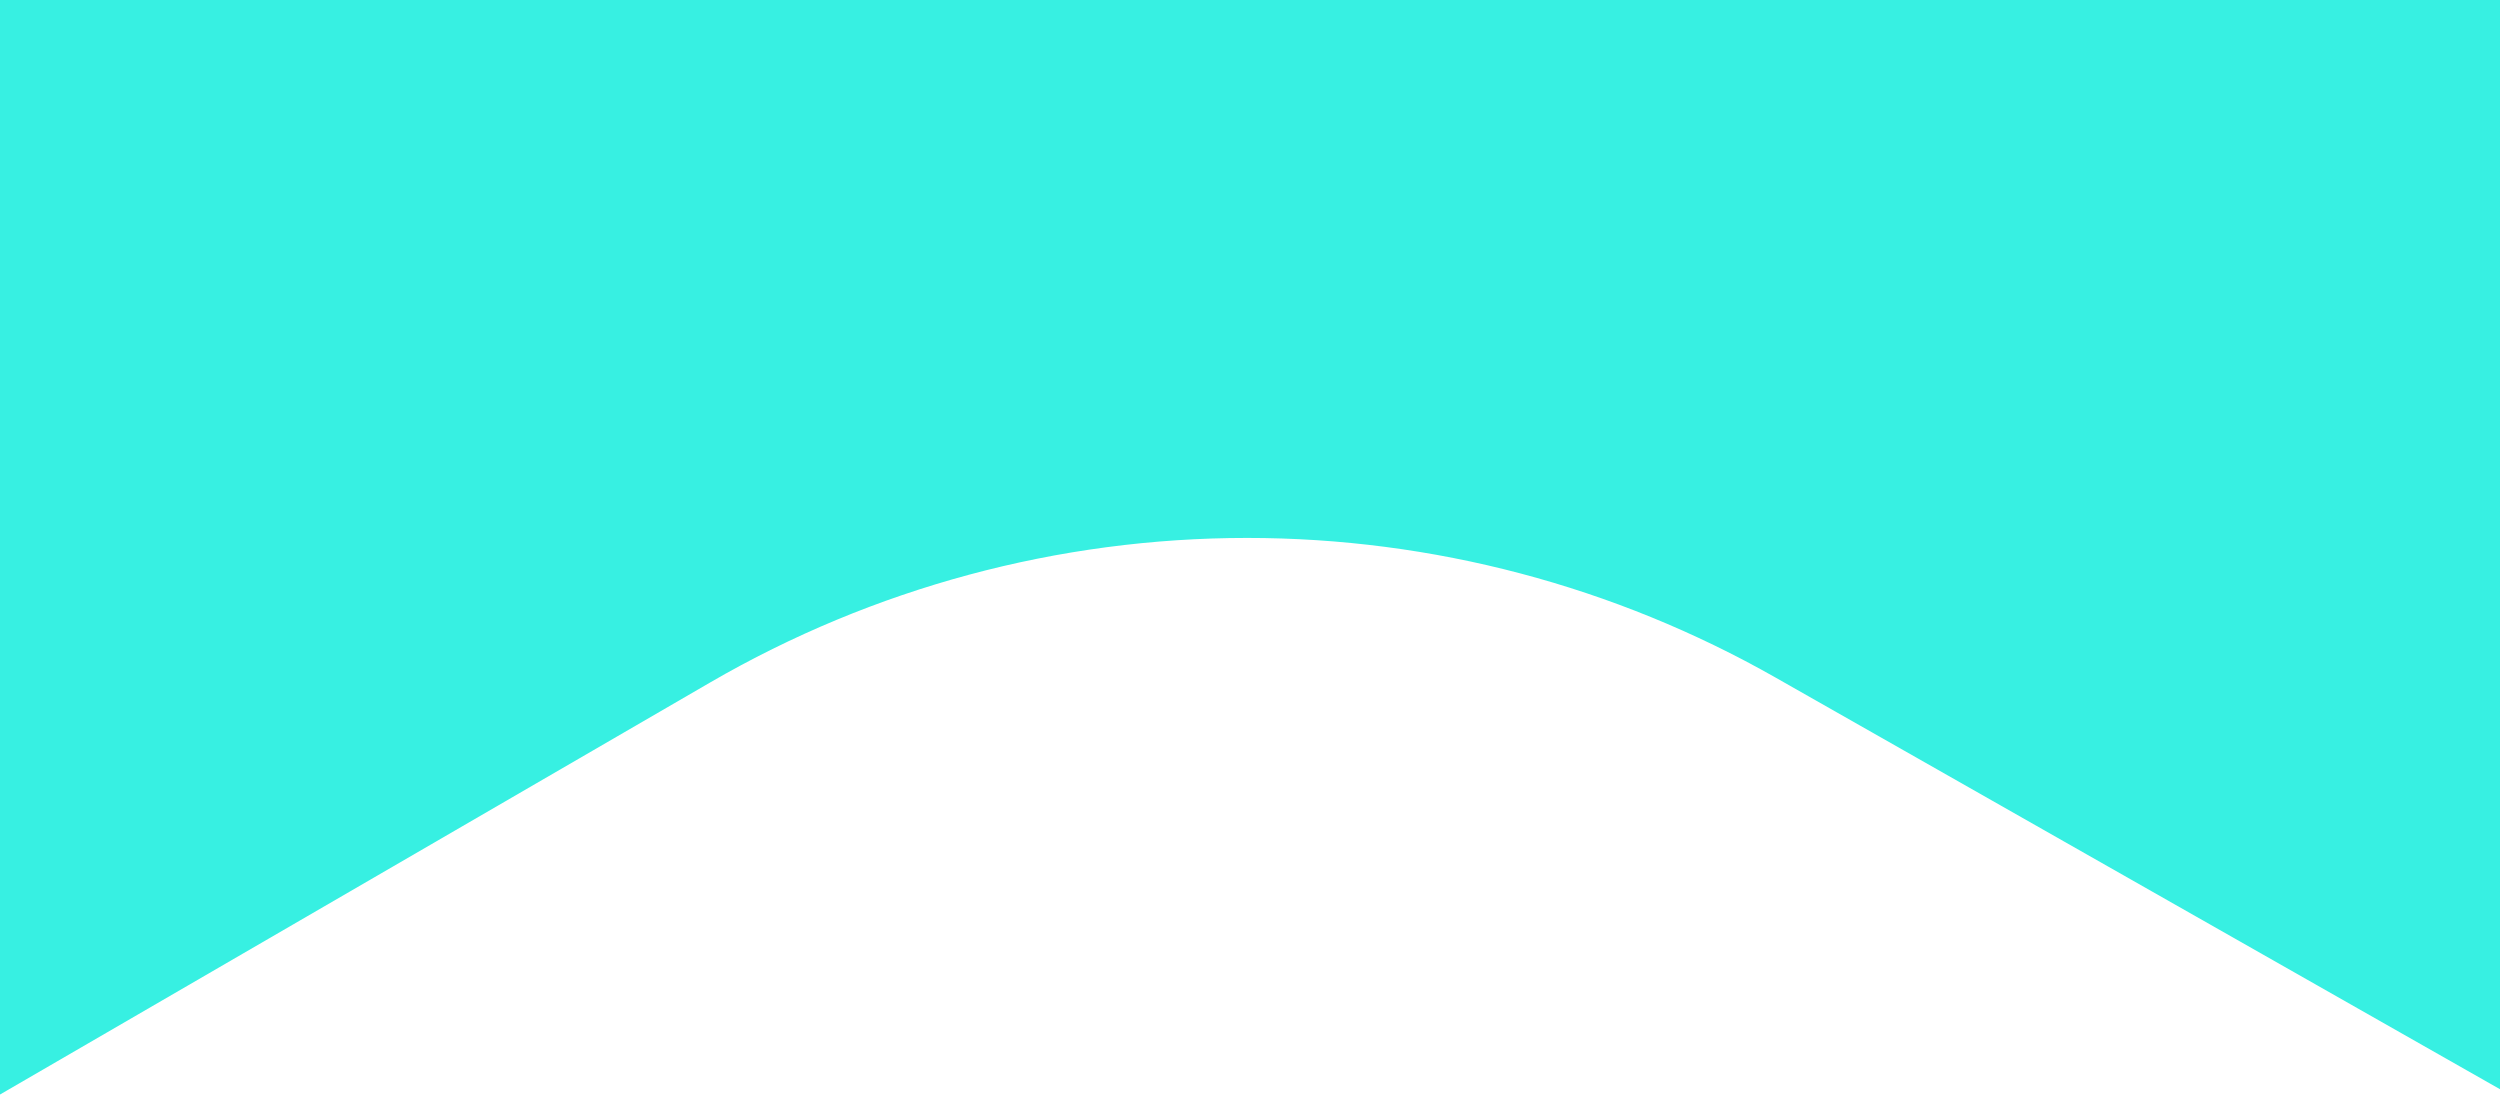 <svg width="804" height="352" viewBox="0 0 804 352" fill="none" xmlns="http://www.w3.org/2000/svg">
<path d="M807 0H0V173V352L228.424 219.462C280.875 189.029 340.438 173 401.079 173C460.67 173 519.239 188.479 571.049 217.92L807 352V82.238V0Z" fill="#37F0E2"/>
</svg>
